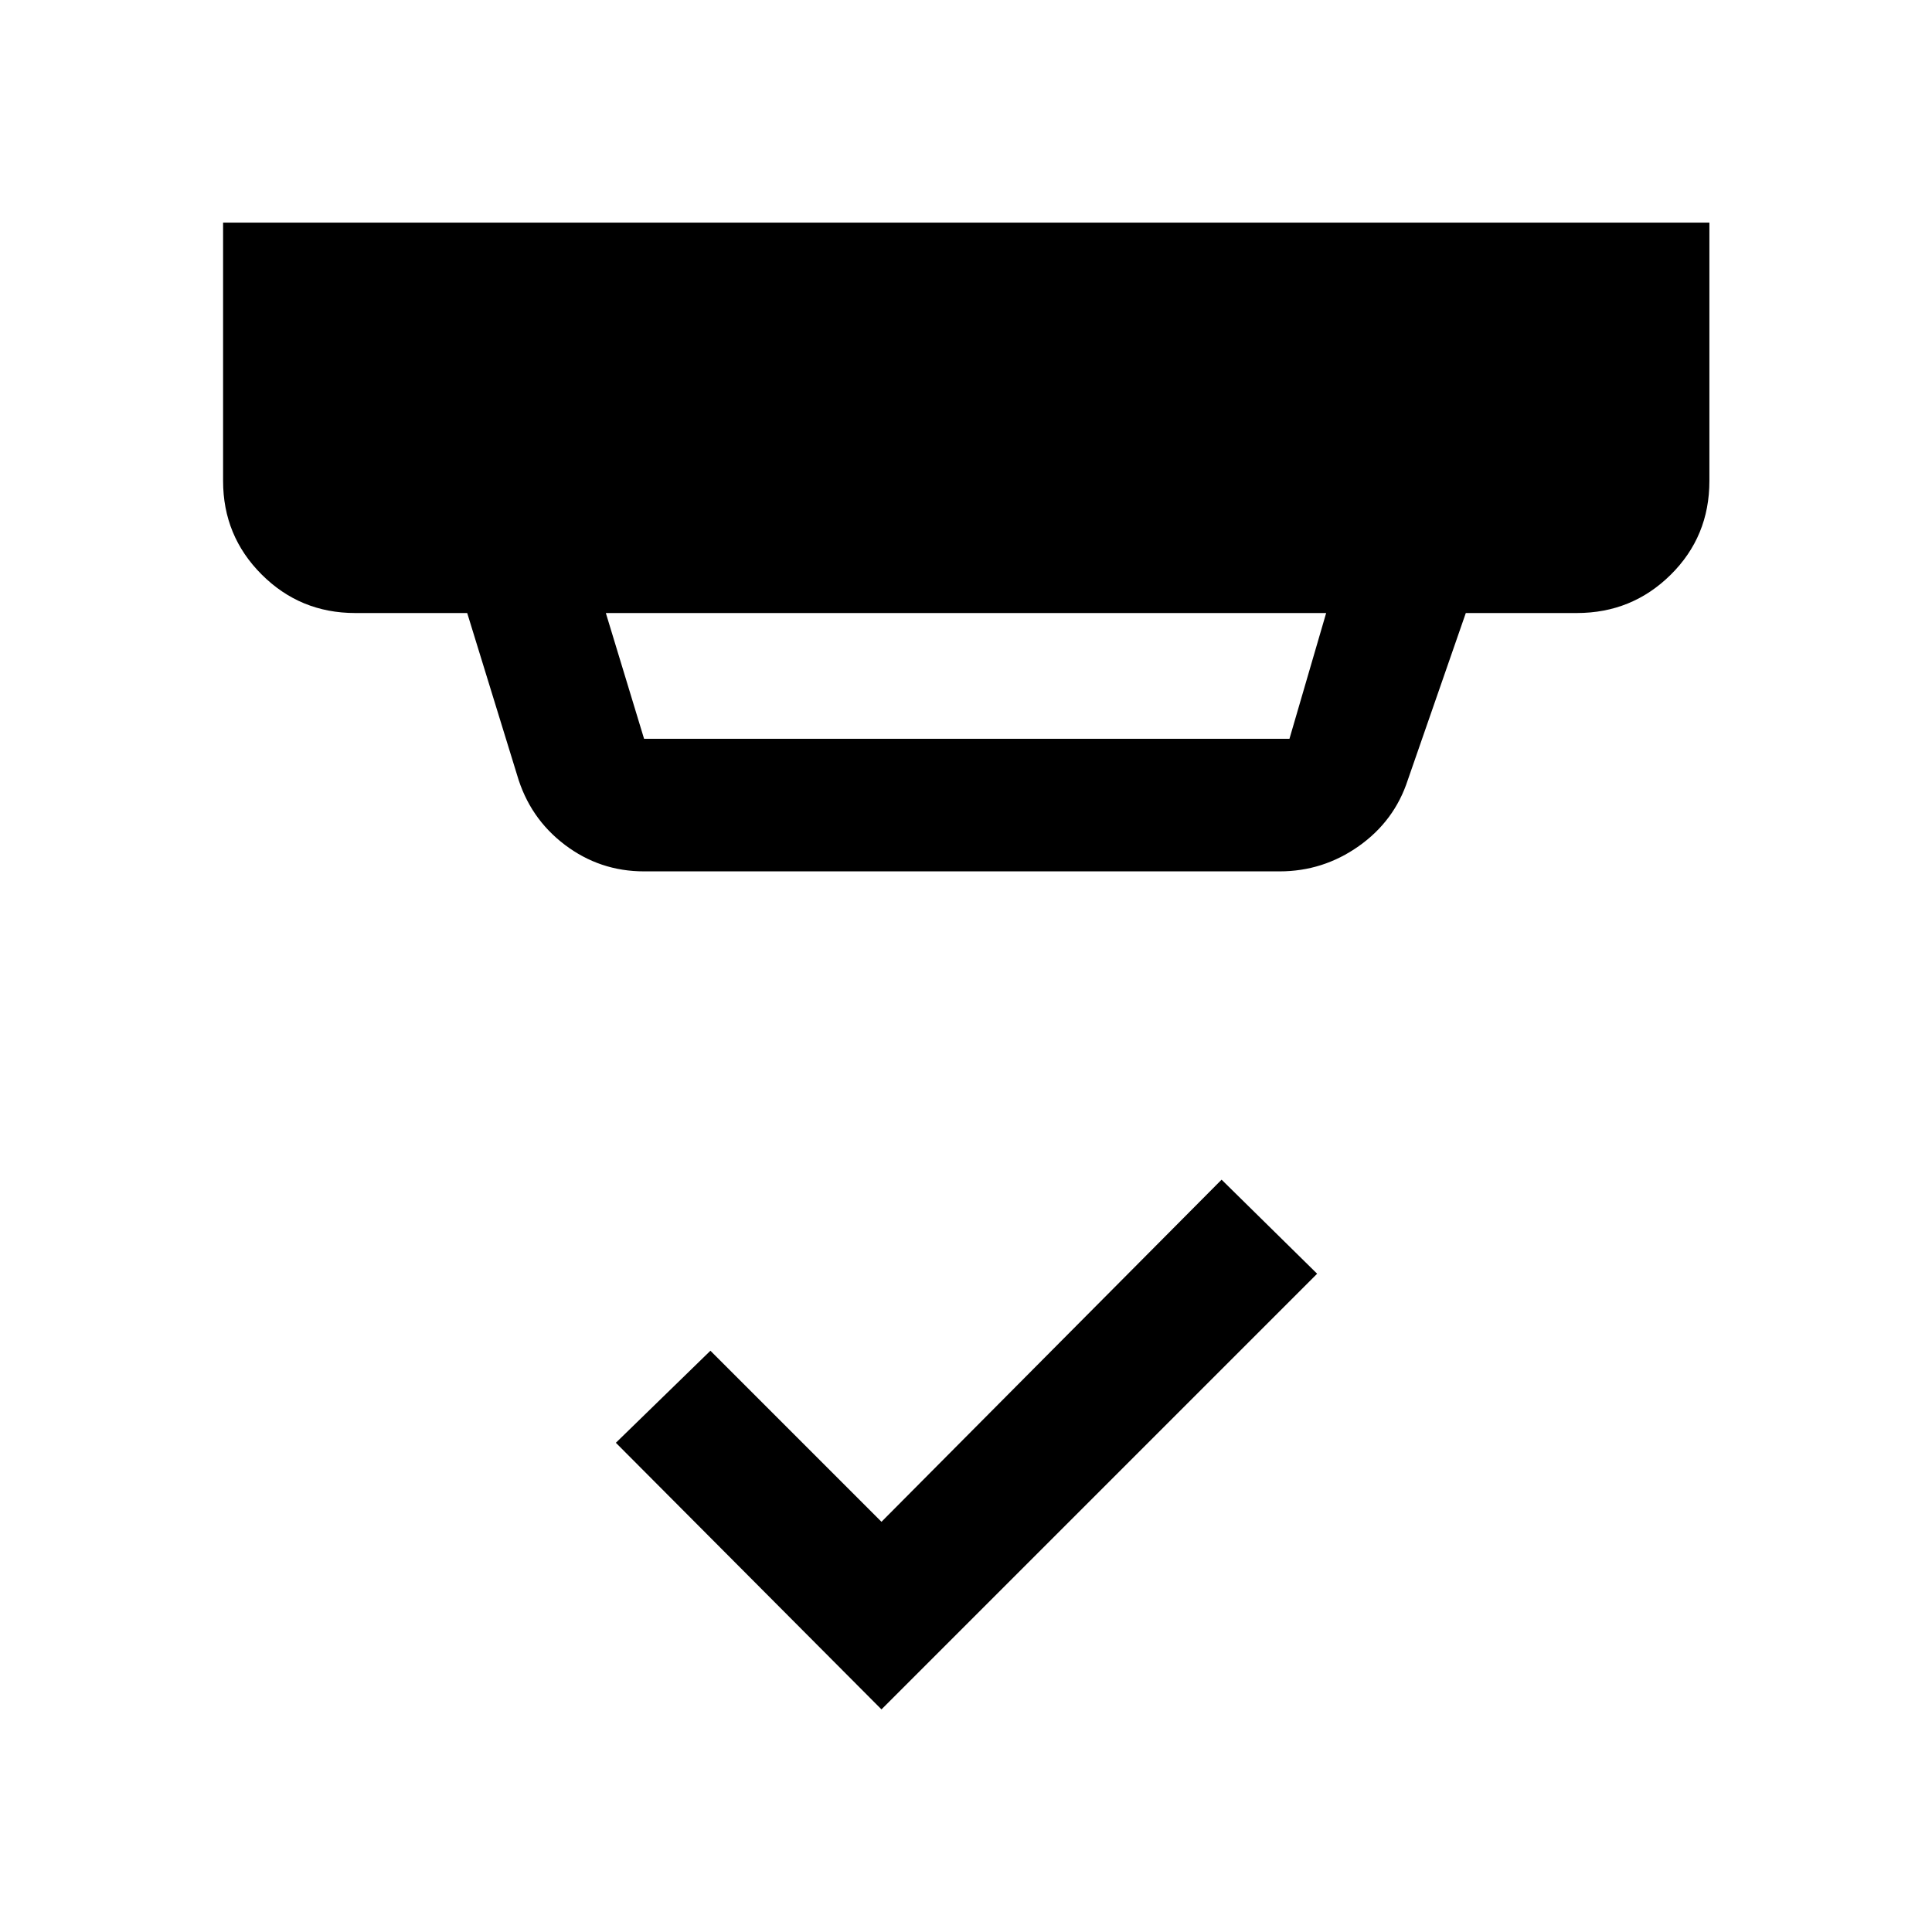 <svg xmlns="http://www.w3.org/2000/svg" height="48" viewBox="0 -960 960 960" width="48"><path d="m301.04-655.39 19 62.5h320.68l18.24-62.5H301.04Zm19 128.37q-21.99 0-39.44-13.24-17.45-13.25-23.67-34.67l-24.78-80.46h-55.67q-27.32 0-46.48-19.16-19.15-19.15-19.15-46.47v-128.37h738.54v128.37q0 27.6-19.23 46.61-19.22 19.02-46.64 19.02h-55.17l-28.83 82.98q-6.61 20.32-24.35 32.85-17.74 12.54-39.36 12.54H320.04ZM438-110.61 306.02-243.09 353-288.83l85 85 169-170 47.48 46.74L438-110.61Z"/></svg>